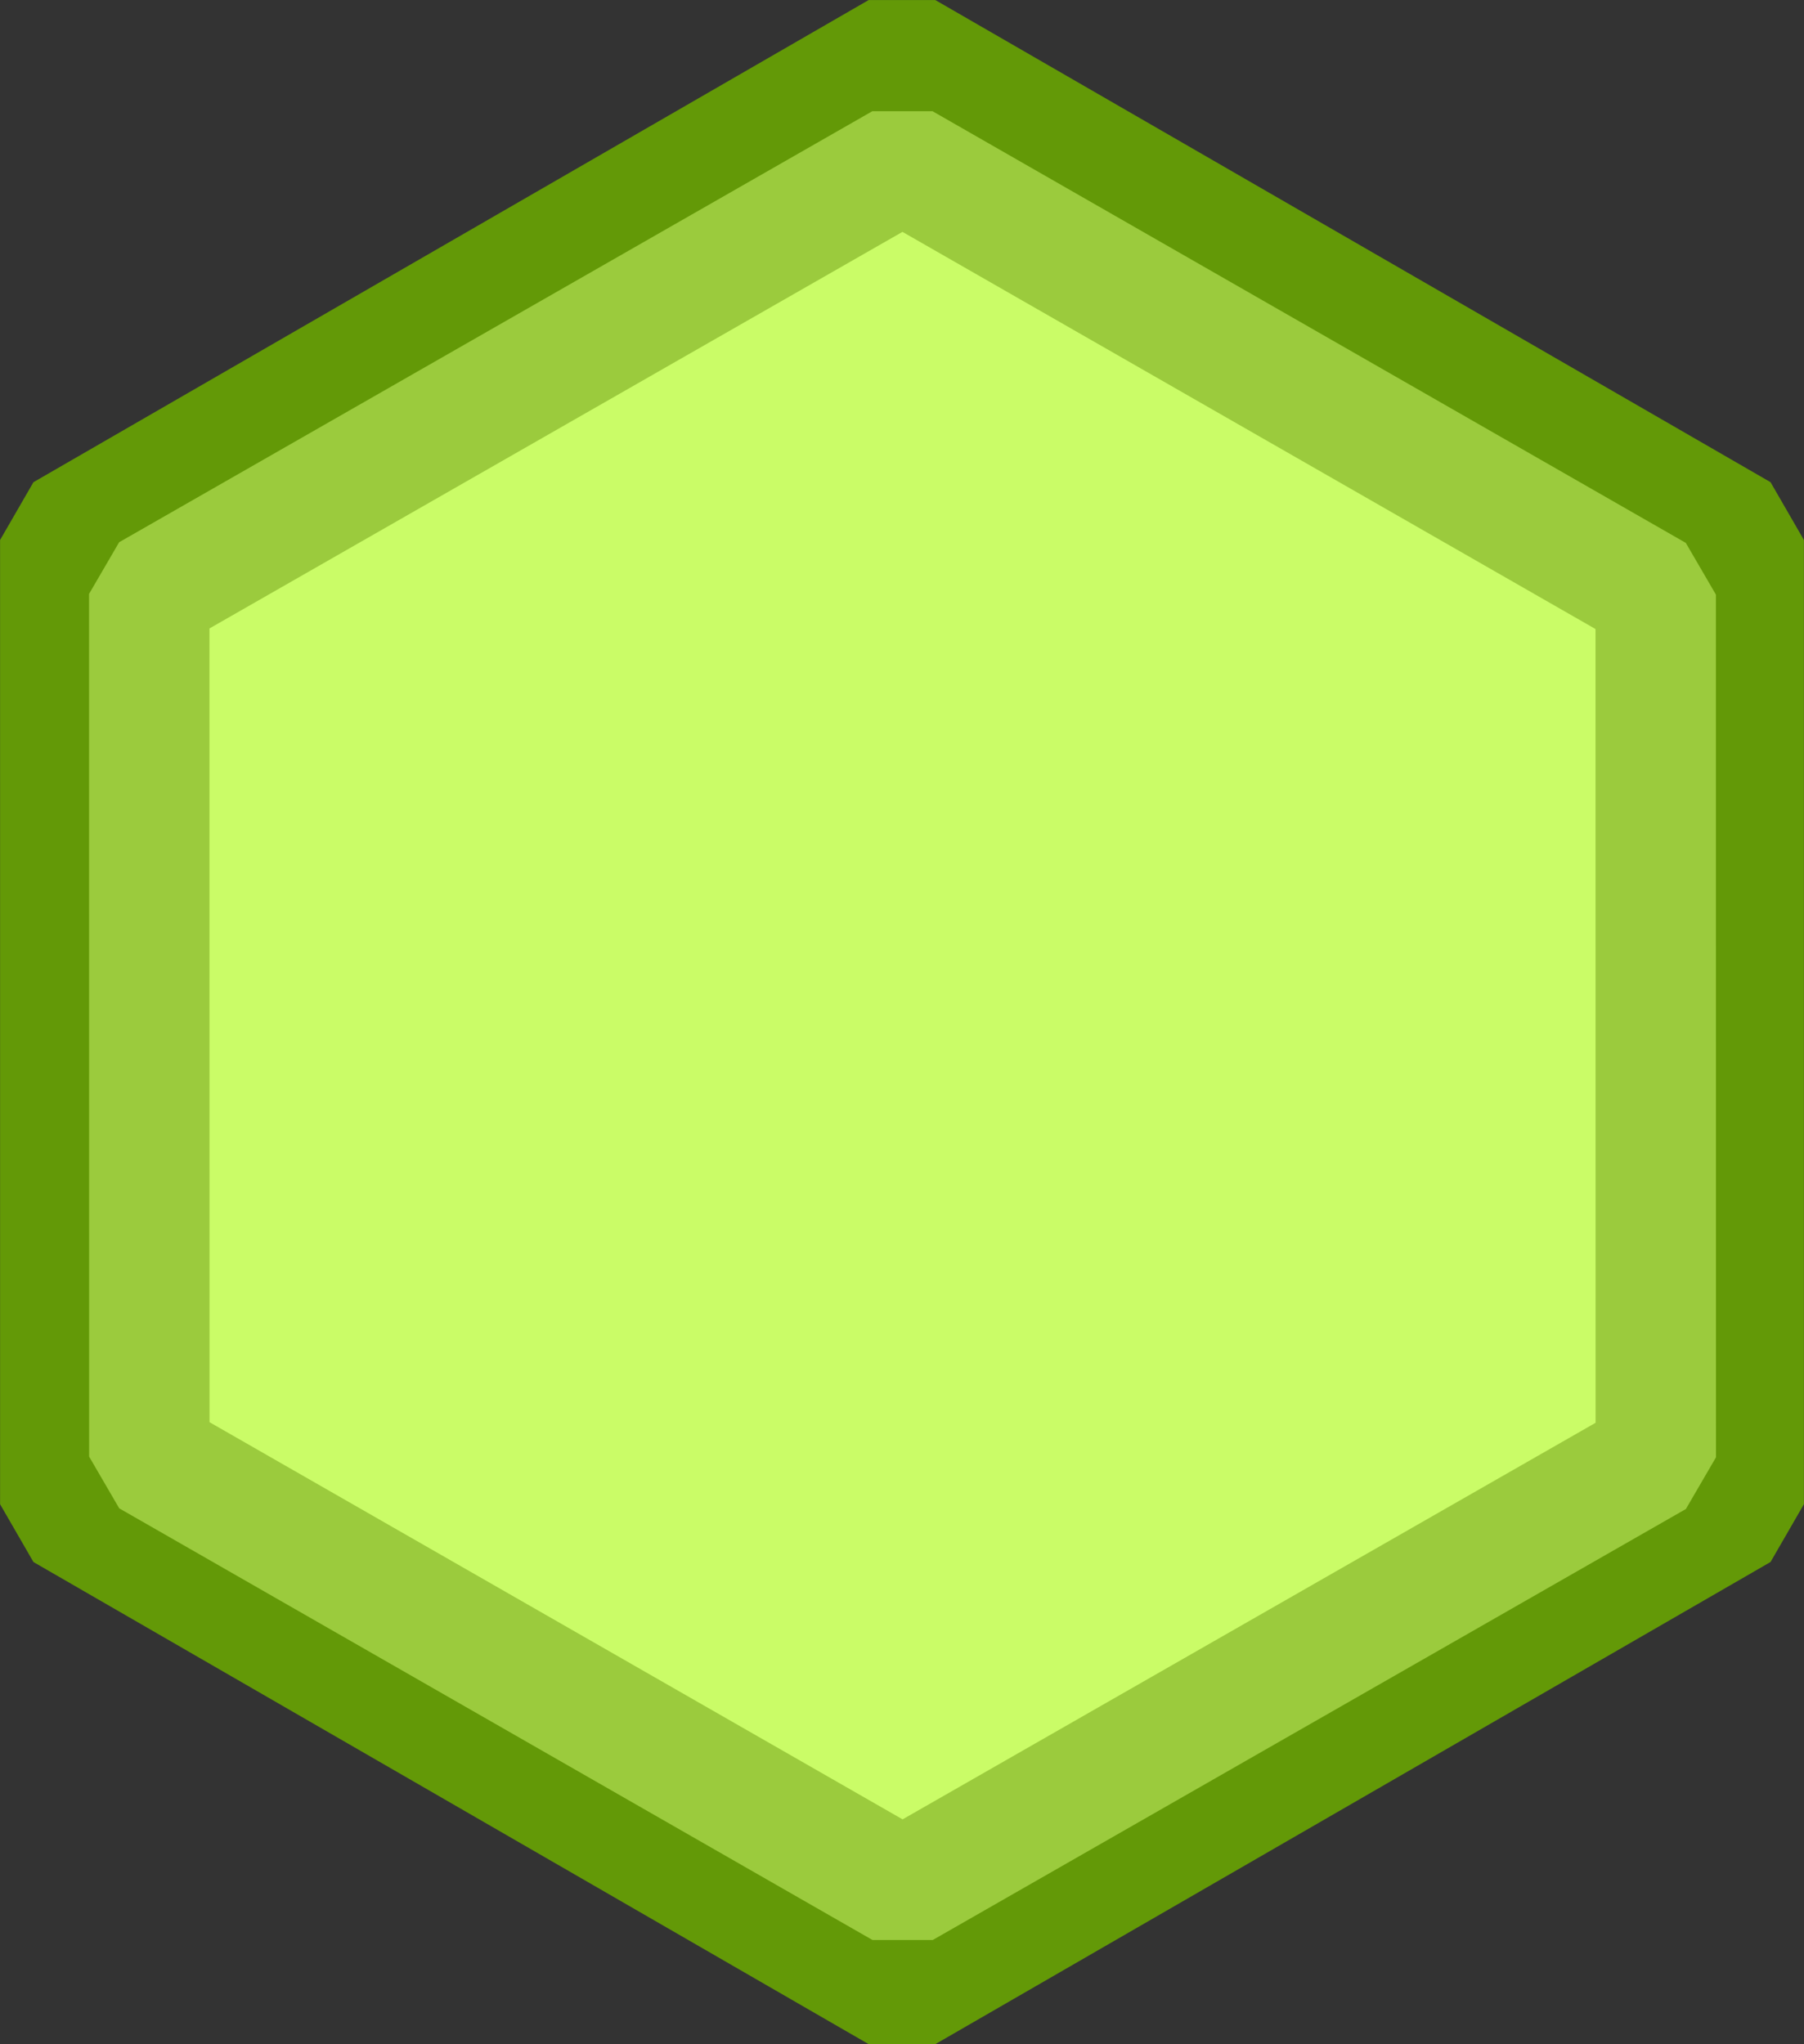 <?xml version="1.0" encoding="UTF-8" standalone="no"?>
<!-- Created with Inkscape (http://www.inkscape.org/) -->

<svg
   xmlns:dc="http://purl.org/dc/elements/1.1/"
   xmlns:cc="http://creativecommons.org/ns#"
   xmlns:rdf="http://www.w3.org/1999/02/22-rdf-syntax-ns#"
   xmlns:svg="http://www.w3.org/2000/svg"
   xmlns="http://www.w3.org/2000/svg"
   xmlns:sodipodi="http://sodipodi.sourceforge.net/DTD/sodipodi-0.dtd"
   xmlns:inkscape="http://www.inkscape.org/namespaces/inkscape"
   width="270.259"
   height="306.293"
   id="svg2"
   version="1.1"
   inkscape:version="0.48.0 r9654"
   sodipodi:docname="hex.svg">
  <rect width="100%" height="100%" fill="#333333" stroke="none"/>
  <defs
     id="defs4" />
  <sodipodi:namedview
     id="base"
     pagecolor="#ffffff"
     bordercolor="#666666"
     borderopacity="1.0"
     inkscape:pageopacity="0.0"
     inkscape:pageshadow="2"
     inkscape:zoom="1.1643791"
     inkscape:cx="149.02344"
     inkscape:cy="158.57143"
     inkscape:document-units="px"
     inkscape:current-layer="layer1"
     showgrid="false"
     inkscape:window-width="951"
     inkscape:window-height="724"
     inkscape:window-x="57"
     inkscape:window-y="24"
     inkscape:window-maximized="0"
     fit-margin-top="0"
     fit-margin-left="0"
     fit-margin-right="0"
     fit-margin-bottom="0" />
  <g
     inkscape:label="Layer 1"
     inkscape:groupmode="layer"
     id="layer1"
     transform="translate(-47.727,-24.929)">
    <path
       sodipodi:type="star"
       style="fill:#cafc67;fill-opacity:1;stroke:#639907;stroke-width:20;stroke-linecap:butt;stroke-linejoin:bevel;stroke-miterlimit:4;stroke-opacity:1;stroke-dasharray:none"
       id="path2991"
       sodipodi:sides="6"
       sodipodi:cx="60"
       sodipodi:cy="175.21933"
       sodipodi:r1="144.47655"
       sodipodi:r2="125.12035"
       sodipodi:arg1="1.0471976"
       sodipodi:arg2="1.5707963"
       inkscape:flatsided="true"
       inkscape:rounded="0"
       inkscape:randomized="0"
       d="m 132.238,300.34 -144.477,0 -72.238,-125.12 72.238,-125.12 144.477,7e-6 72.238,125.12 z"
       transform="matrix(0.866,-0.5,0.5,0.866,43.286,56.332)" />
    <path
       sodipodi:type="star"
       style="fill:#cafc67;fill-opacity:1;stroke:#9bcb3d;stroke-width:20;stroke-linecap:butt;stroke-linejoin:bevel;stroke-miterlimit:4;stroke-opacity:1;stroke-dasharray:none"
       id="path2991-8"
       sodipodi:sides="6"
       sodipodi:cx="60"
       sodipodi:cy="175.21933"
       sodipodi:r1="144.47655"
       sodipodi:r2="125.12035"
       sodipodi:arg1="1.0471976"
       sodipodi:arg2="1.5707963"
       inkscape:flatsided="true"
       inkscape:rounded="0"
       inkscape:randomized="0"
       d="m 132.238,300.34 -144.477,0 -72.238,-125.12 72.238,-125.12 144.477,7e-6 72.238,125.12 z"
       transform="matrix(0.781,-0.447,0.451,0.775,57.051,69.624)" />
  </g>
</svg>
